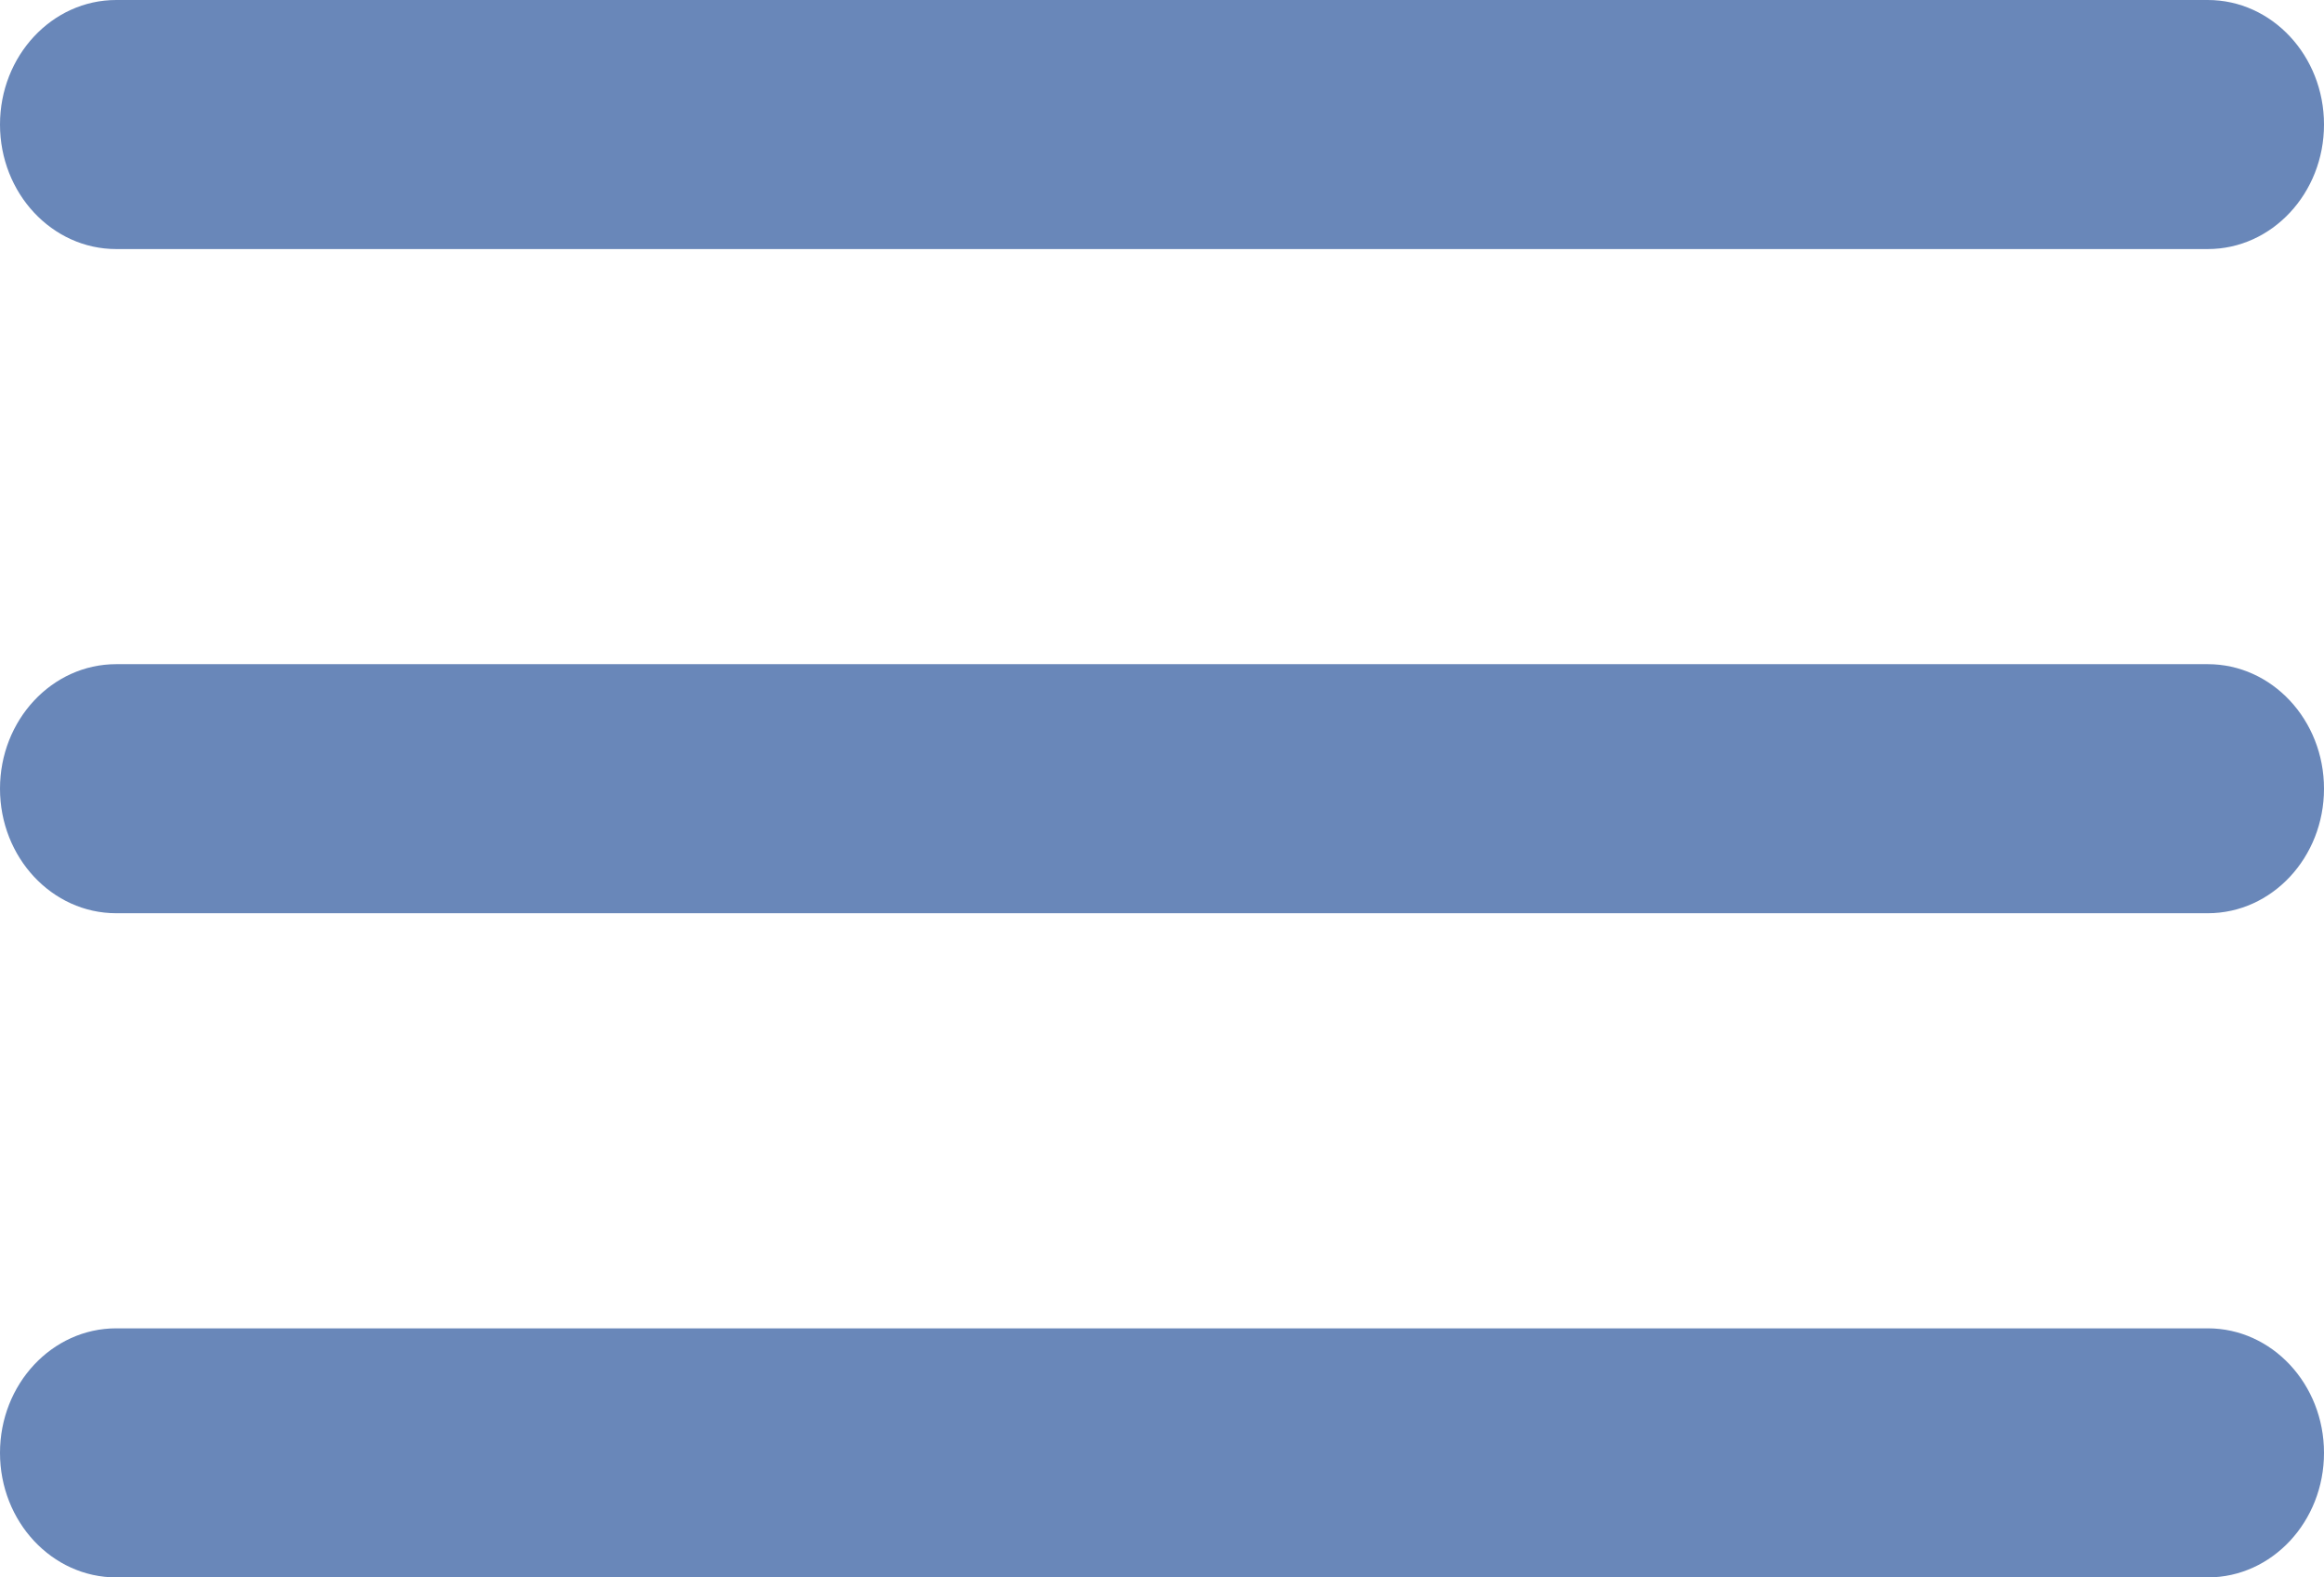 
<svg width="28px" height="19px" viewBox="0 0 28 19" version="1.1" xmlns="http://www.w3.org/2000/svg" xmlns:xlink="http://www.w3.org/1999/xlink">
    <!-- Generator: Sketch 50.2 (55047) - http://www.bohemiancoding.com/sketch -->
    <desc>Created with Sketch.</desc>
    <defs></defs>
    <g id="Page-1" stroke="none" stroke-width="1" fill="none" fill-rule="evenodd">
        <g id="Oracles-MP-Choose" transform="translate(-1362, -41)" fill="#6987B9">
            <g id="Header">
                <path d="M1388.6,49 L1363.4,49 C1362.627,49 1362,49.672 1362,50.5 C1362,51.328 1362.627,52 1363.4,52 L1388.6,52 C1389.373,52 1390,51.328 1390,50.5 C1390,49.672 1389.373,49 1388.6,49 M1388.6,57 L1363.4,57 C1362.627,57 1362,57.672 1362,58.5 C1362,59.328 1362.627,60 1363.4,60 L1388.6,60 C1389.373,60 1390,59.328 1390,58.5 C1390,57.672 1389.373,57 1388.6,57 M1363.4,44 L1388.6,44 C1389.373,44 1390,43.328 1390,42.5 C1390,41.672 1389.373,41 1388.6,41 L1363.4,41 C1362.627,41 1362,41.672 1362,42.5 C1362,43.328 1362.627,44 1363.4,44" id="Icon"></path>
            </g>
        </g>
    </g>
</svg>